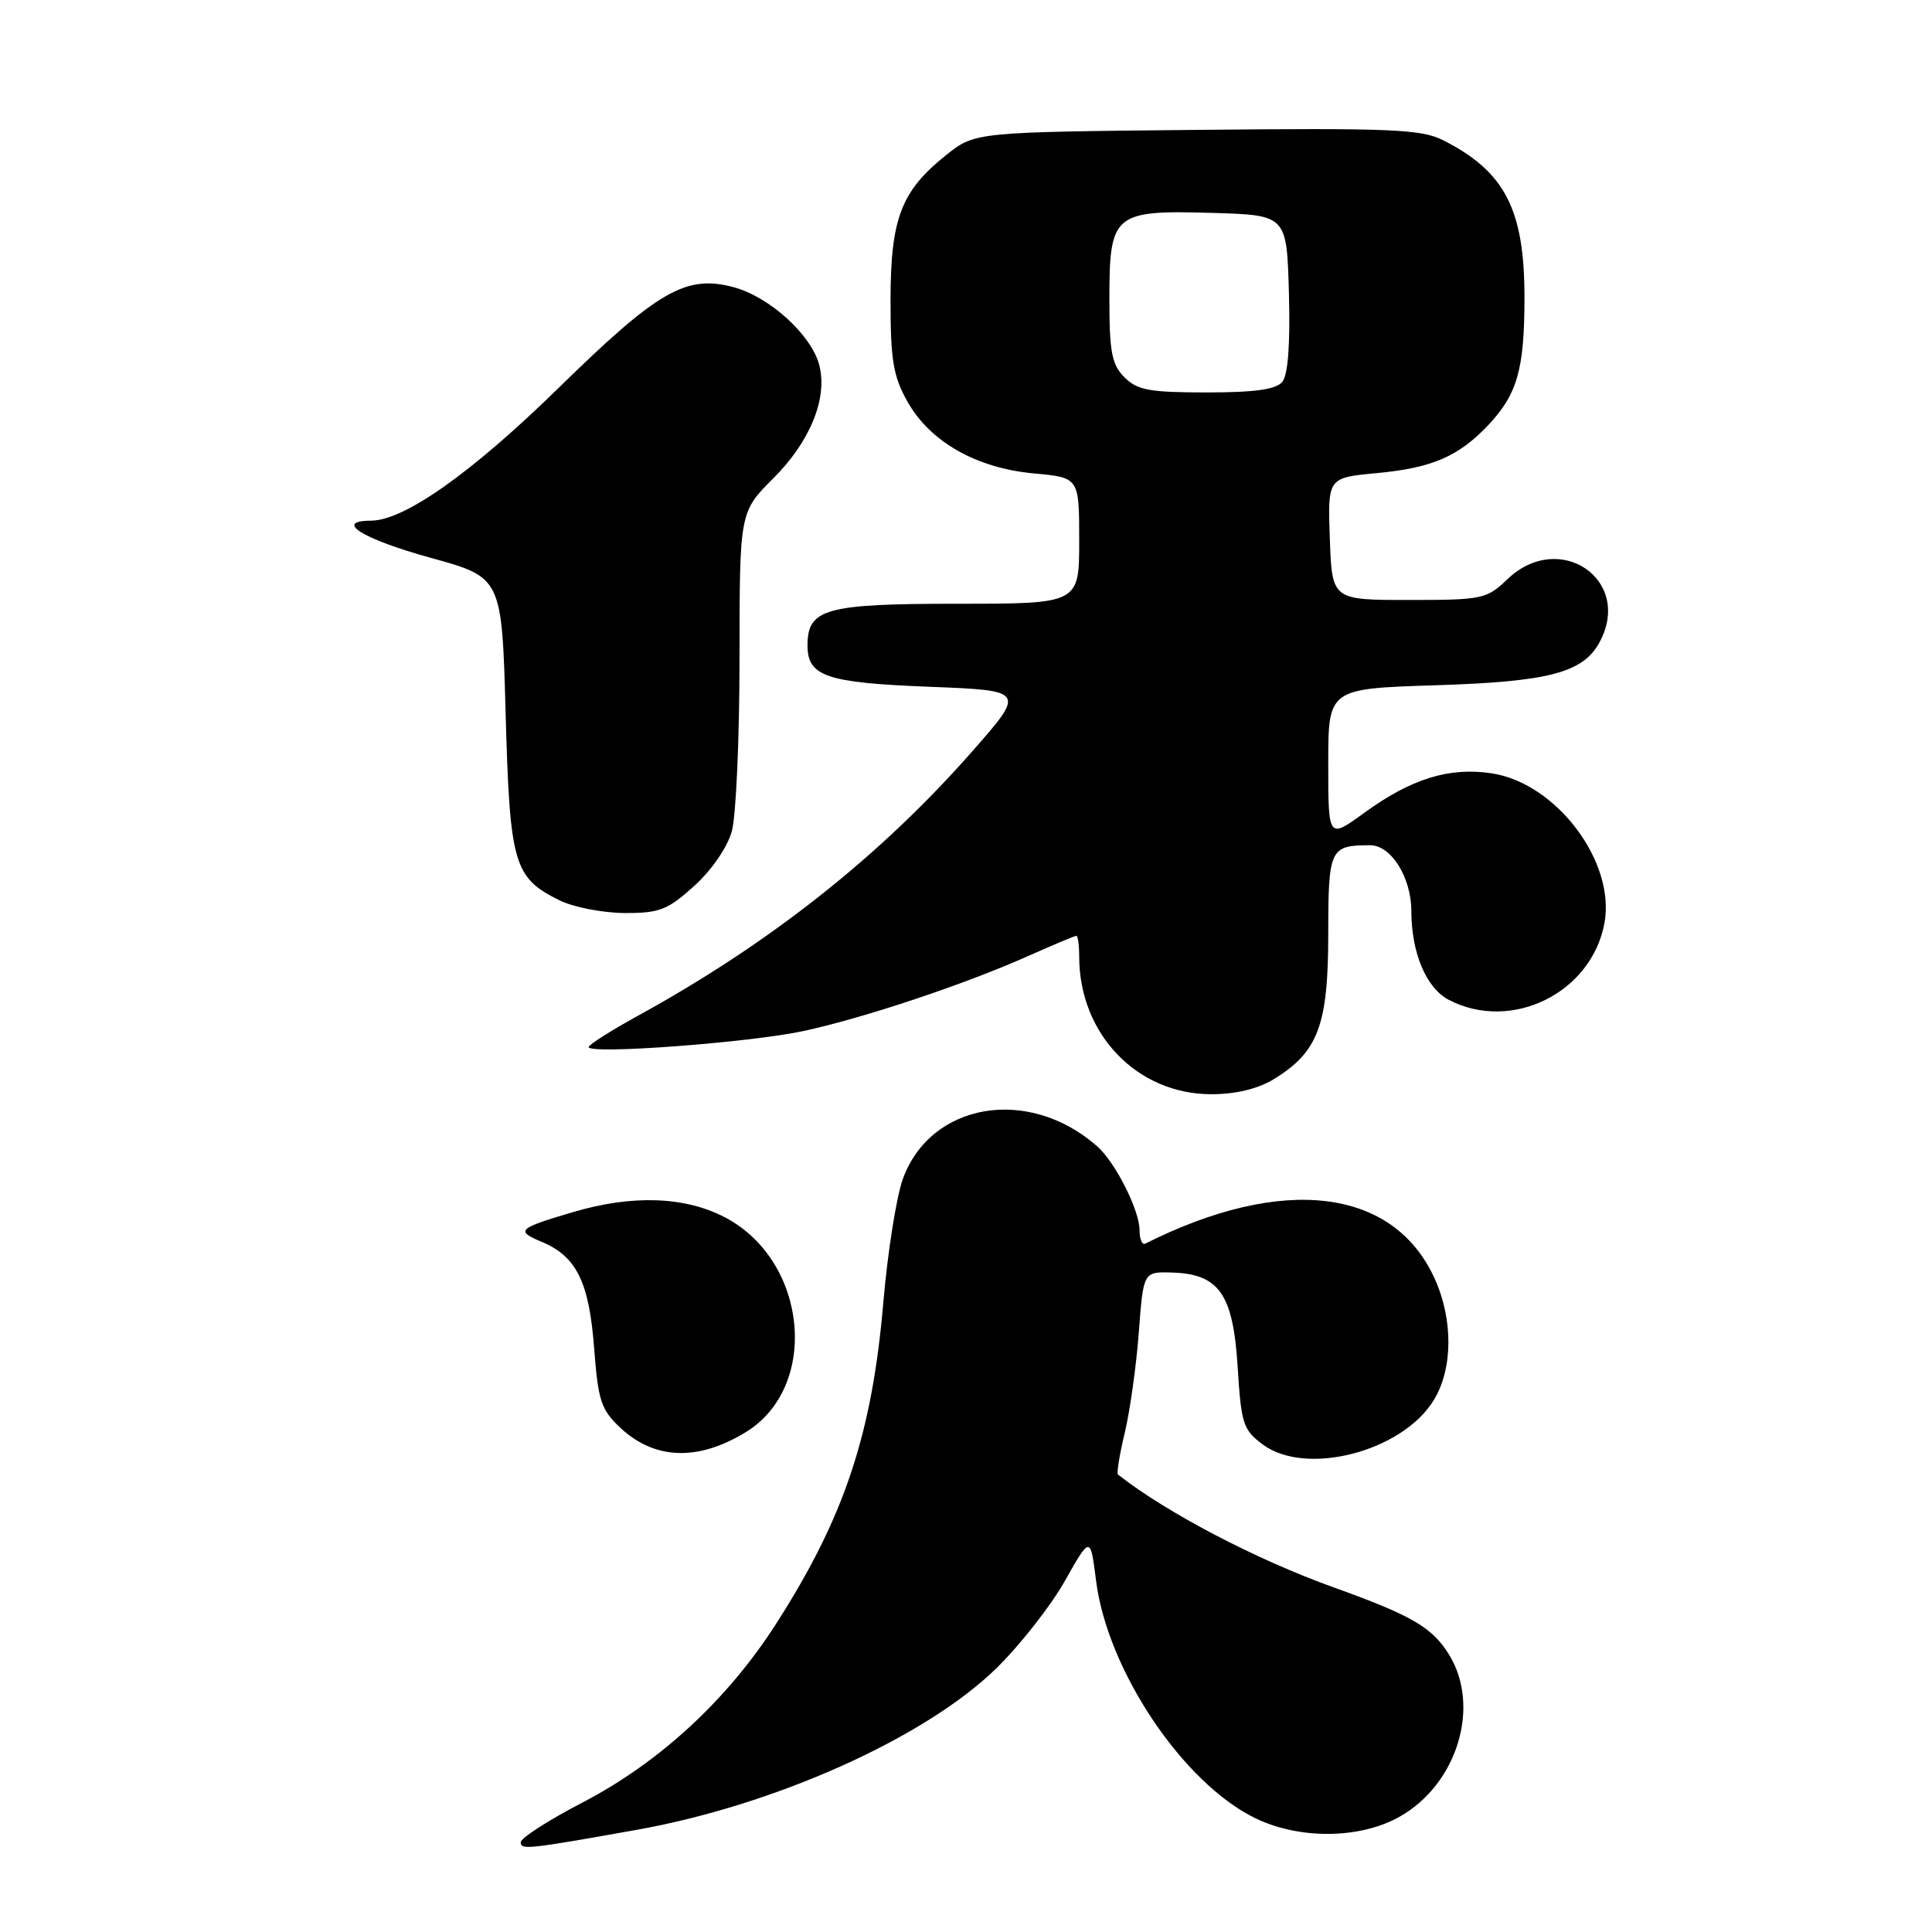 <?xml version="1.0" encoding="UTF-8" standalone="no"?>
<!DOCTYPE svg PUBLIC "-//W3C//DTD SVG 1.1//EN" "http://www.w3.org/Graphics/SVG/1.1/DTD/svg11.dtd" >
<svg xmlns="http://www.w3.org/2000/svg" xmlns:xlink="http://www.w3.org/1999/xlink" version="1.1" viewBox="0 0 256 256">
 <g >
 <path fill="currentColor"
d=" M 84.27 242.48 C 102.66 239.22 122.62 230.26 132.04 221.04 C 135.15 217.99 139.23 212.80 141.09 209.50 C 144.48 203.50 144.48 203.50 145.23 209.42 C 146.72 221.31 156.76 236.28 166.35 240.93 C 172.23 243.77 180.24 243.68 185.48 240.71 C 193.08 236.41 196.22 226.16 192.04 219.30 C 189.82 215.66 187.11 214.07 176.78 210.36 C 166.46 206.66 154.62 200.47 148.14 195.39 C 147.94 195.24 148.34 192.74 149.04 189.84 C 149.73 186.94 150.57 180.95 150.90 176.53 C 151.50 168.50 151.50 168.50 155.34 168.62 C 161.56 168.82 163.40 171.49 164.00 181.17 C 164.46 188.65 164.72 189.46 167.32 191.40 C 173.03 195.65 185.76 192.37 189.96 185.56 C 192.52 181.42 192.58 174.88 190.10 169.42 C 184.64 157.40 169.99 155.63 151.75 164.79 C 151.34 165.00 151.00 164.21 151.00 163.04 C 151.00 160.36 147.79 154.01 145.36 151.87 C 136.27 143.89 123.32 146.08 119.63 156.22 C 118.78 158.58 117.62 165.91 117.05 172.52 C 115.56 190.03 111.88 201.06 102.84 215.16 C 96.37 225.25 87.39 233.53 77.19 238.84 C 72.68 241.18 69.00 243.55 69.00 244.10 C 69.00 245.14 69.83 245.05 84.27 242.48 Z  M 98.77 189.80 C 108.64 183.81 107.06 167.09 96.09 161.32 C 90.79 158.53 83.79 158.28 75.93 160.61 C 68.59 162.78 68.27 163.08 71.80 164.56 C 76.40 166.49 78.07 169.90 78.73 178.68 C 79.26 185.62 79.65 186.80 82.20 189.19 C 86.74 193.43 92.45 193.64 98.77 189.80 Z  M 168.76 143.01 C 174.65 139.41 175.99 135.87 176.00 123.86 C 176.00 112.44 176.21 112.00 181.56 112.00 C 184.33 112.00 187.00 116.26 187.01 120.70 C 187.02 126.29 188.99 130.94 192.00 132.50 C 200.29 136.79 210.86 131.58 212.59 122.36 C 214.12 114.24 206.24 103.76 197.65 102.47 C 192.01 101.62 186.99 103.18 180.75 107.72 C 176.00 111.17 176.00 111.17 176.00 101.21 C 176.00 91.25 176.00 91.25 190.25 90.80 C 205.26 90.33 209.79 89.14 211.97 85.06 C 216.39 76.80 206.61 70.16 199.74 76.75 C 196.99 79.38 196.43 79.50 186.68 79.50 C 176.50 79.50 176.50 79.50 176.21 71.40 C 175.92 63.30 175.92 63.30 182.43 62.69 C 189.74 62.01 193.26 60.49 197.19 56.34 C 201.06 52.24 202.00 48.94 202.00 39.40 C 202.00 27.74 199.41 22.73 191.22 18.58 C 188.34 17.12 184.35 16.95 158.56 17.21 C 129.18 17.50 129.18 17.50 125.34 20.57 C 119.39 25.33 118.00 28.97 118.00 39.86 C 118.00 47.71 118.36 49.87 120.24 53.21 C 123.24 58.55 129.39 62.04 137.00 62.73 C 143.00 63.28 143.00 63.28 143.00 71.64 C 143.00 80.00 143.00 80.00 126.83 80.00 C 109.35 80.00 107.00 80.66 107.00 85.53 C 107.00 89.62 109.49 90.47 123.11 91.00 C 135.92 91.50 135.92 91.50 128.71 99.69 C 116.61 113.44 101.99 125.00 84.64 134.53 C 80.99 136.54 78.00 138.43 78.00 138.74 C 78.00 139.75 99.36 138.15 106.50 136.61 C 114.60 134.85 127.92 130.40 136.37 126.62 C 139.61 125.18 142.42 124.00 142.62 124.00 C 142.83 124.00 143.00 125.24 143.00 126.76 C 143.00 137.01 150.66 144.99 160.50 144.99 C 163.73 144.99 166.65 144.29 168.76 143.01 Z  M 91.98 117.40 C 94.30 115.30 96.38 112.28 96.97 110.15 C 97.53 108.14 97.99 97.80 97.99 87.17 C 98.00 67.84 98.00 67.84 102.48 63.37 C 107.35 58.50 109.67 52.80 108.57 48.43 C 107.57 44.43 102.01 39.35 97.23 38.06 C 90.91 36.36 87.21 38.49 74.05 51.37 C 62.53 62.64 53.59 68.97 49.17 68.99 C 44.16 69.01 48.03 71.42 57.05 73.91 C 66.50 76.51 66.50 76.51 67.00 94.56 C 67.55 114.55 68.06 116.30 74.16 119.31 C 76.00 120.21 79.86 120.96 82.75 120.98 C 87.38 121.00 88.46 120.58 91.98 117.40 Z  M 149.00 50.00 C 147.32 48.32 147.00 46.67 147.00 39.65 C 147.00 28.29 147.55 27.83 160.62 28.21 C 170.50 28.50 170.50 28.50 170.79 38.85 C 170.97 45.63 170.67 49.69 169.91 50.60 C 169.08 51.61 166.25 52.00 159.88 52.00 C 152.33 52.00 150.70 51.70 149.00 50.00 Z "/>
</g>
</svg>